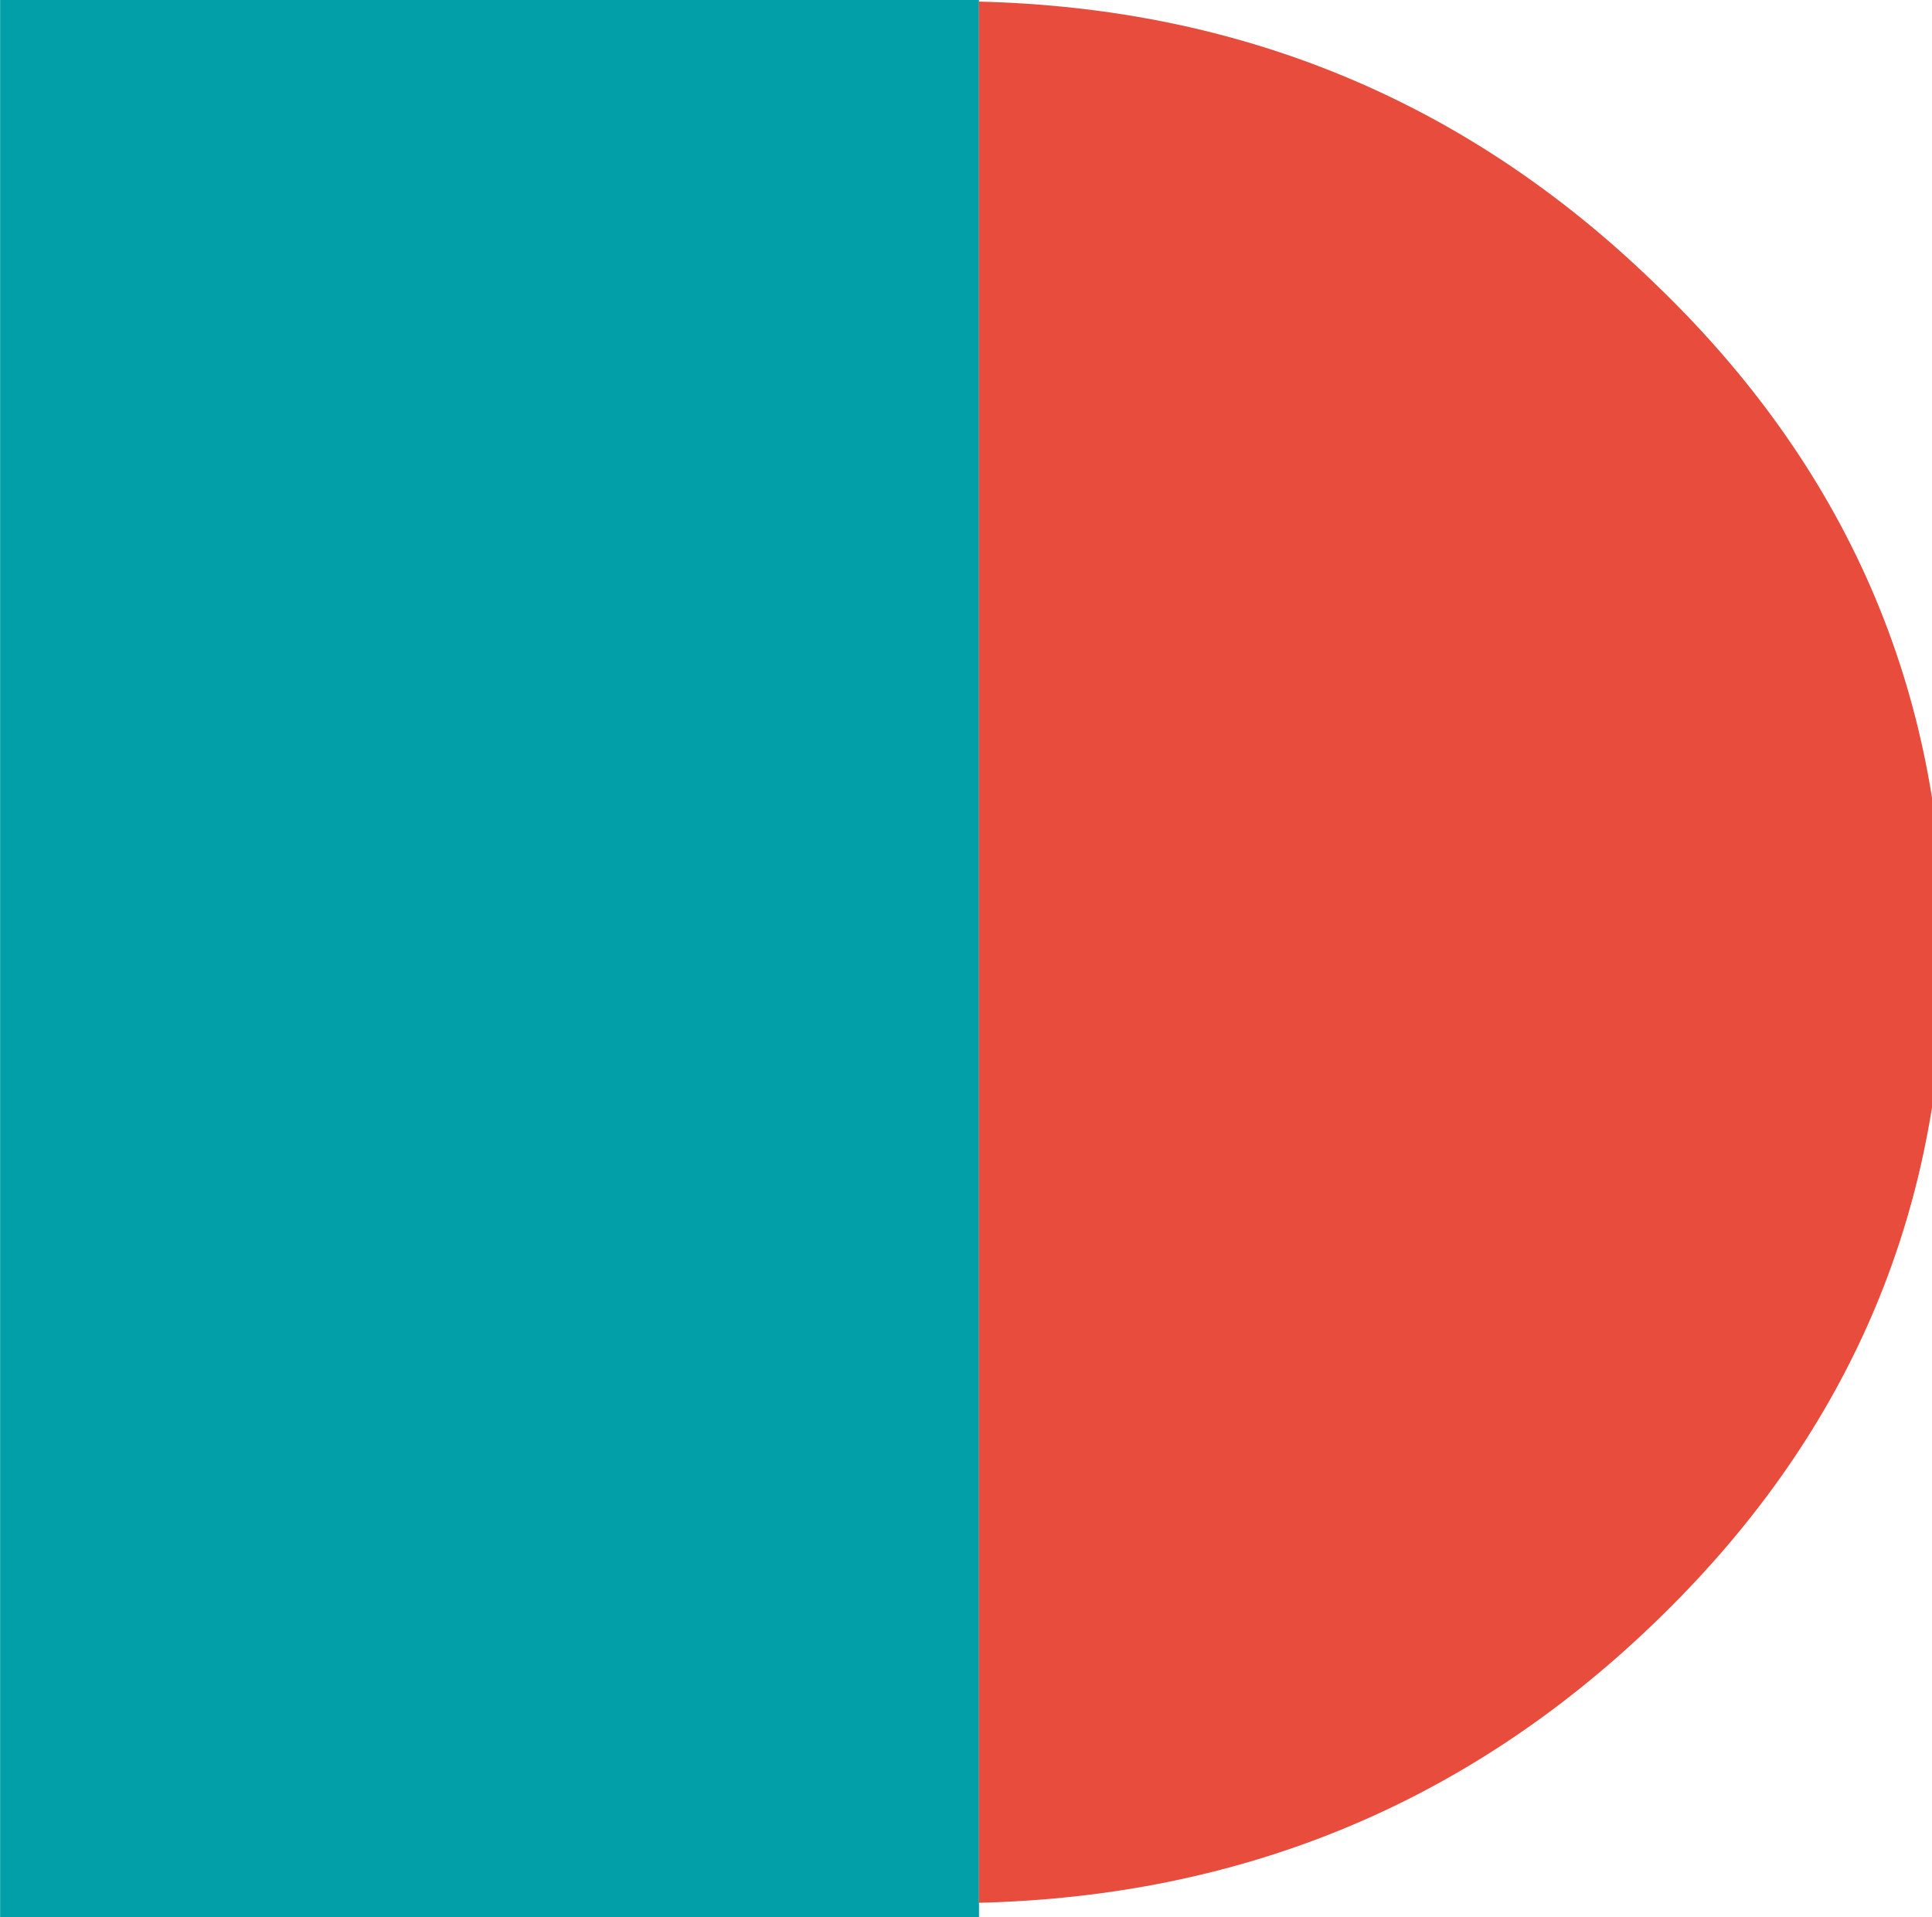 
<svg xmlns="http://www.w3.org/2000/svg" version="1.1" xmlns:xlink="http://www.w3.org/1999/xlink" preserveAspectRatio="none" x="0px" y="0px" width="126px" height="125px" viewBox="0 0 126 125">
<defs>
<g id="Layer0_0_FILL">
<path fill="#039FA8" stroke="none" d="
M 60.9 0.1
L 60.9 0 0.9 0 0.9 119.9 60.9 119.9 60.9 118.95 60.9 0.1 Z"/>

<path fill="#E74C3C" stroke="none" d="
M 120.05 59.55
Q 120.05 34.95 102.15 17.55 85 0.7 60.9 0.1
L 60.9 118.95
Q 85 118.35 102.15 101.6 120.05 84.15 120.05 59.55 Z"/>
</g>
</defs>

<g transform="matrix( 1.064, 0, 0, 1.043, -0.95,0) ">
<use xlink:href="#Layer0_0_FILL"/>
</g>
</svg>
